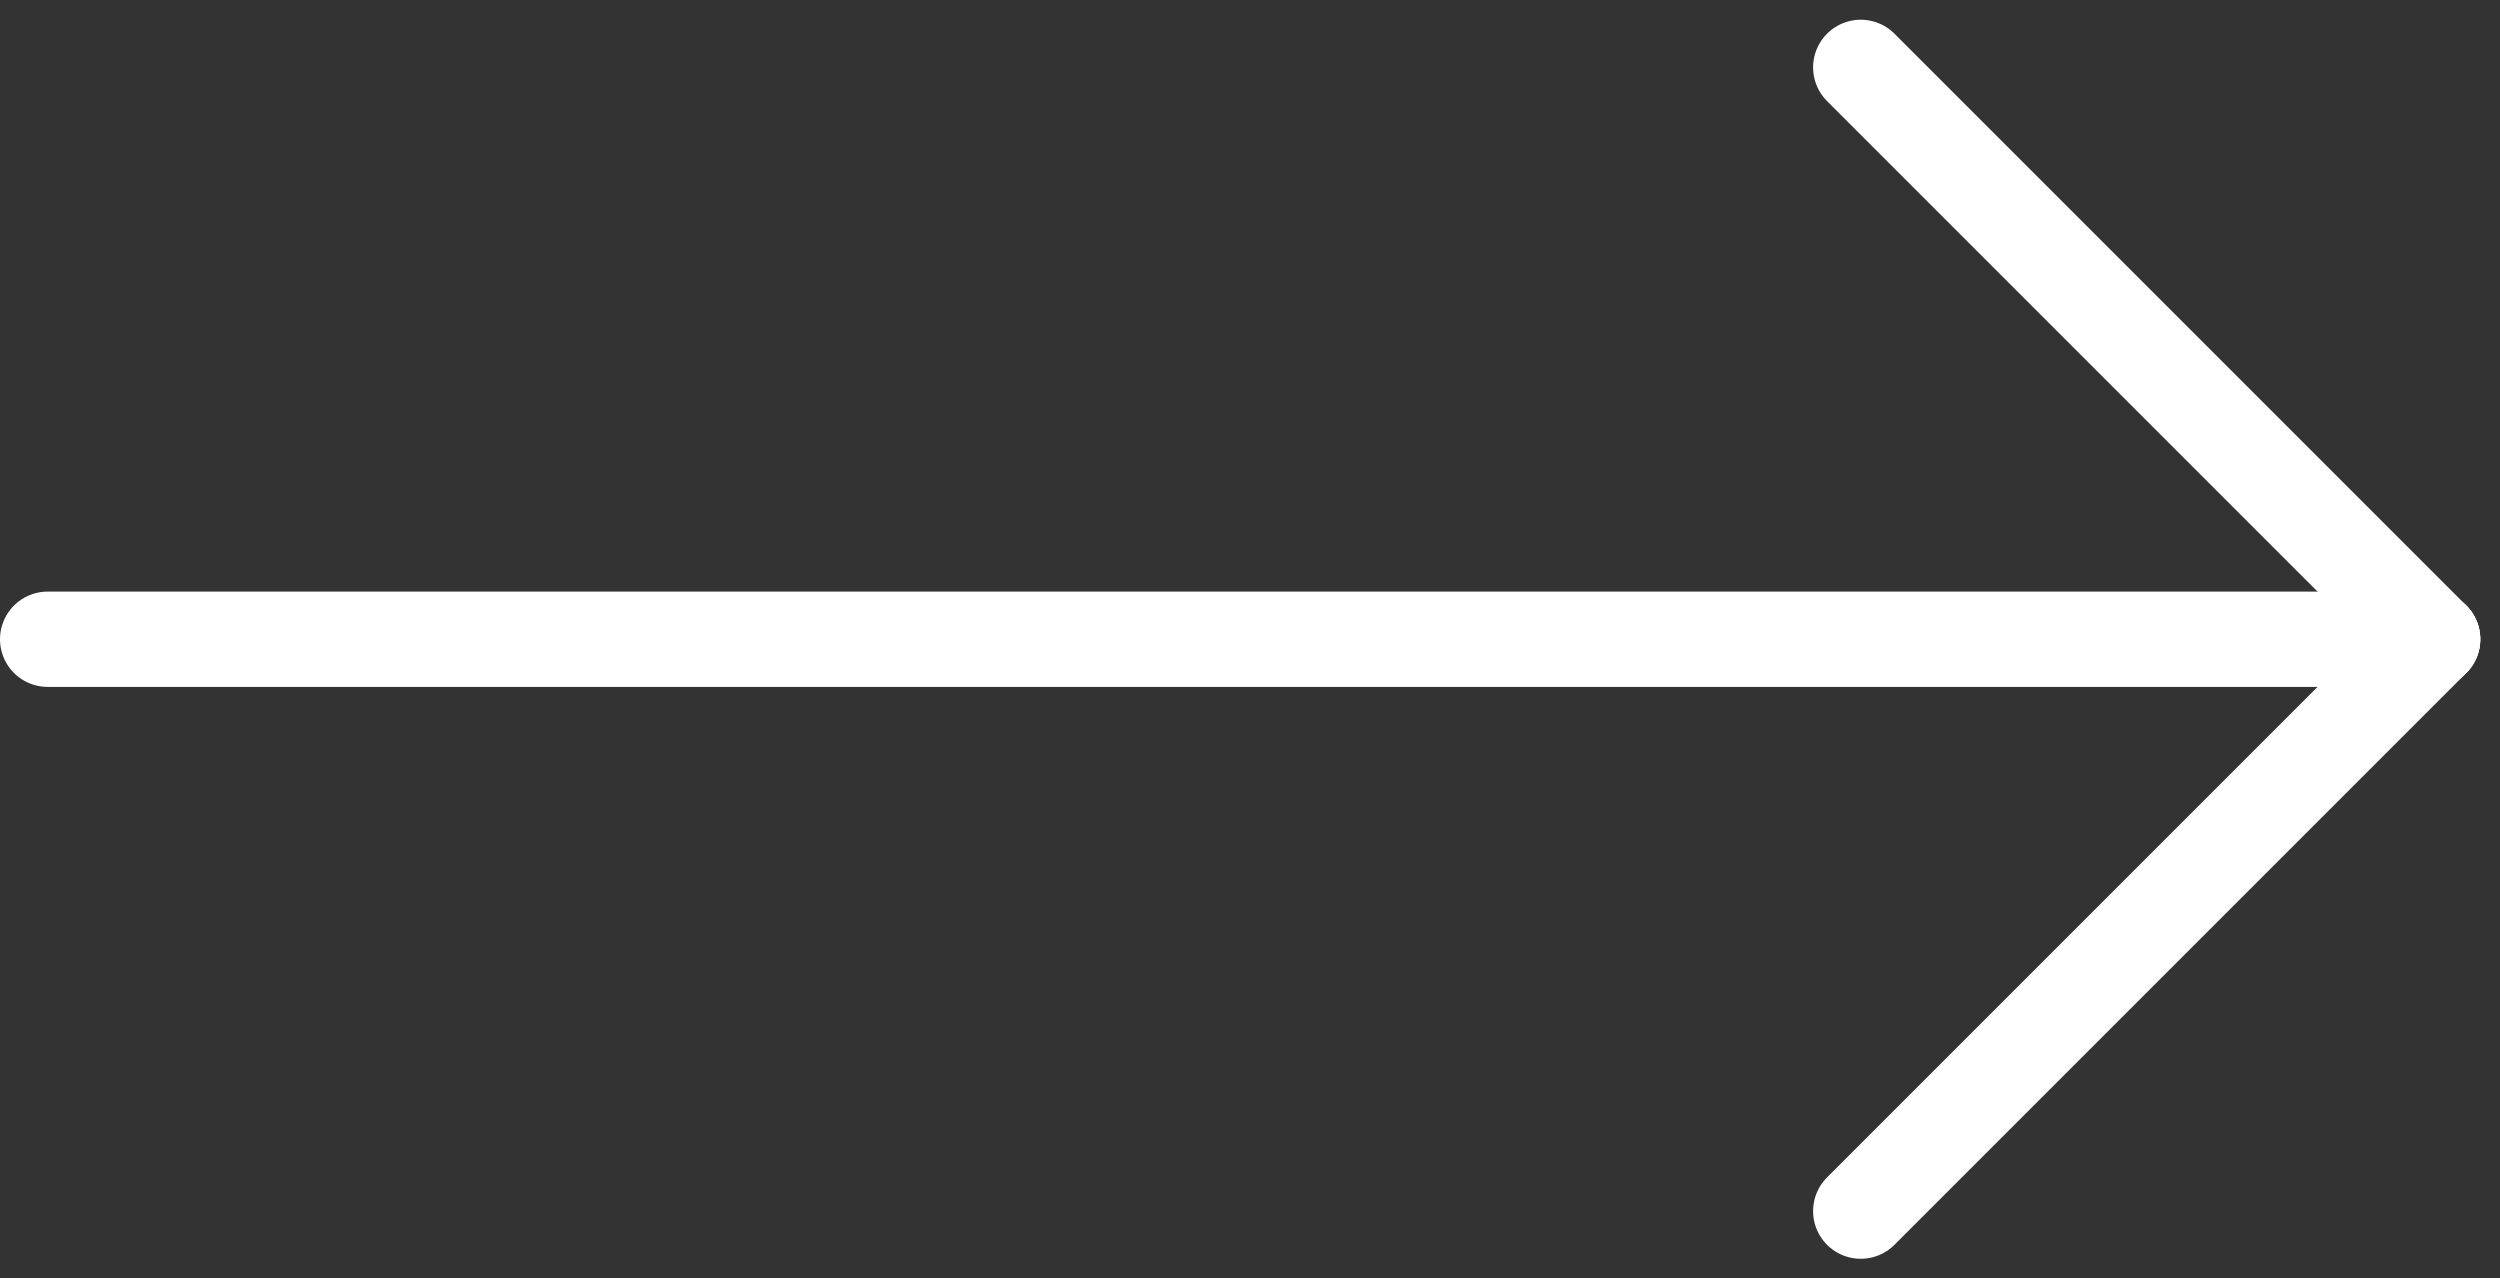 <svg xmlns="http://www.w3.org/2000/svg" width="26.23" height="13.414" viewBox="0 0 26.23 13.414">
  <rect x="0" y="0" width="26.23" height="13.414" fill="#333333" stroke="none"/>
  <g id="Group_124" data-name="Group 124" transform="translate(-659 874.207) rotate(-90)">
    <line id="Line_2" data-name="Line 2" y1="6" x2="6" transform="translate(867.5 678.523)" fill="none" stroke="#fff" stroke-linecap="round" stroke-width="1"/>
    <line id="Line_3" data-name="Line 3" x1="6" y1="6" transform="translate(861.5 678.523)" fill="none" stroke="#fff" stroke-linecap="round" stroke-width="1"/>
    <line id="Line_4" data-name="Line 4" y1="25.023" transform="translate(867.5 659.5)" fill="none" stroke="#fff" stroke-linecap="round" stroke-width="1"/>
  </g>
</svg>
